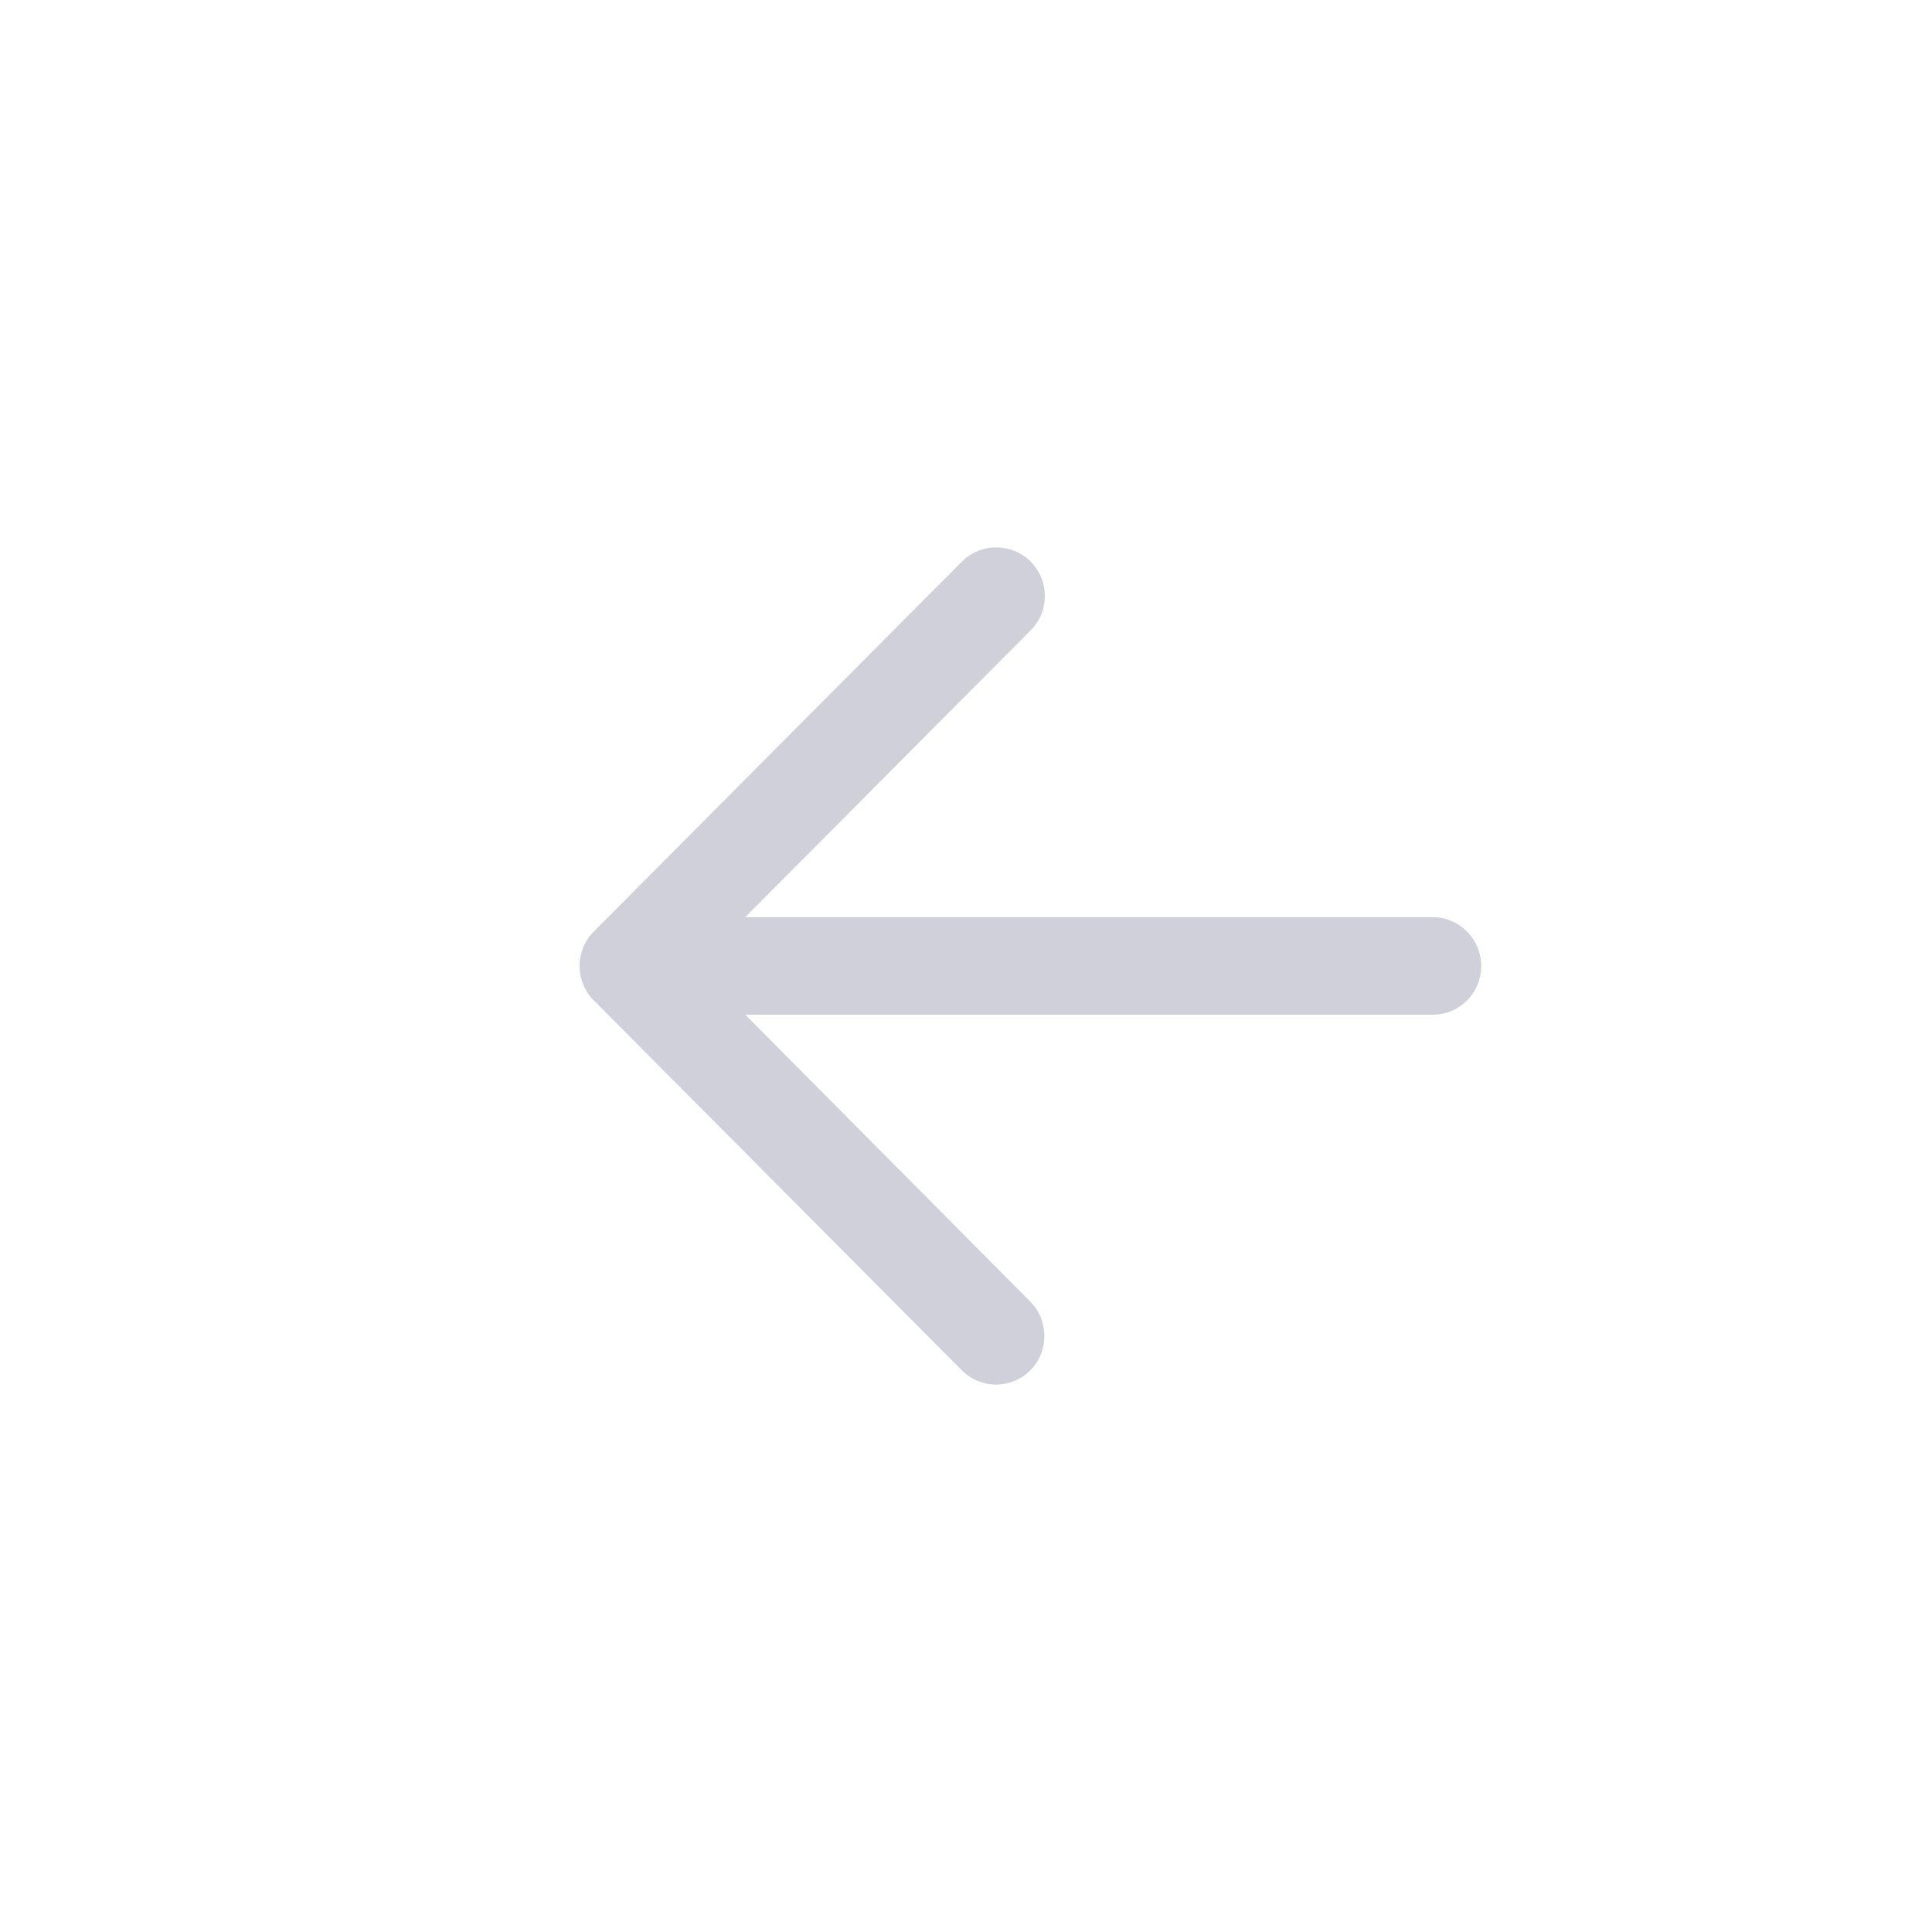 <?xml version="1.0" encoding="UTF-8"?>
<svg width="30px" height="30px" viewBox="0 0 30 30" version="1.1" xmlns="http://www.w3.org/2000/svg" xmlns:xlink="http://www.w3.org/1999/xlink">
    <!-- Generator: Sketch 57.1 (83088) - https://sketch.com -->
    <title>menuBar/__icon/--backwardinactive</title>
    <desc>Created with Sketch.</desc>
    <g id="menuBar/__icon/--backward" stroke="none" stroke-width="1" fill="none" fill-rule="evenodd">
        <path d="M22.78,15.534 L17.066,21.277 C16.772,21.573 16.298,21.575 16.002,21.279 C15.709,20.985 15.711,20.504 16.002,20.211 L20.428,15.756 L9.75,15.756 C9.337,15.756 9,15.421 9,14.999 C9,14.581 9.341,14.242 9.75,14.242 C11.066,14.242 12.052,14.242 12.71,14.242 C14.425,14.242 16.997,14.242 20.428,14.242 L15.995,9.787 C15.702,9.493 15.7,9.017 15.998,8.719 C16.293,8.425 16.774,8.428 17.064,8.721 L22.78,14.465 C23.075,14.76 23.072,15.242 22.78,15.534 Z" id="icon--backward" fill="#CFD0DA" fill-rule="nonzero" transform="translate(16, 15) scale(-1, 1) translate(-16, -15) "></path>
    </g>
</svg>